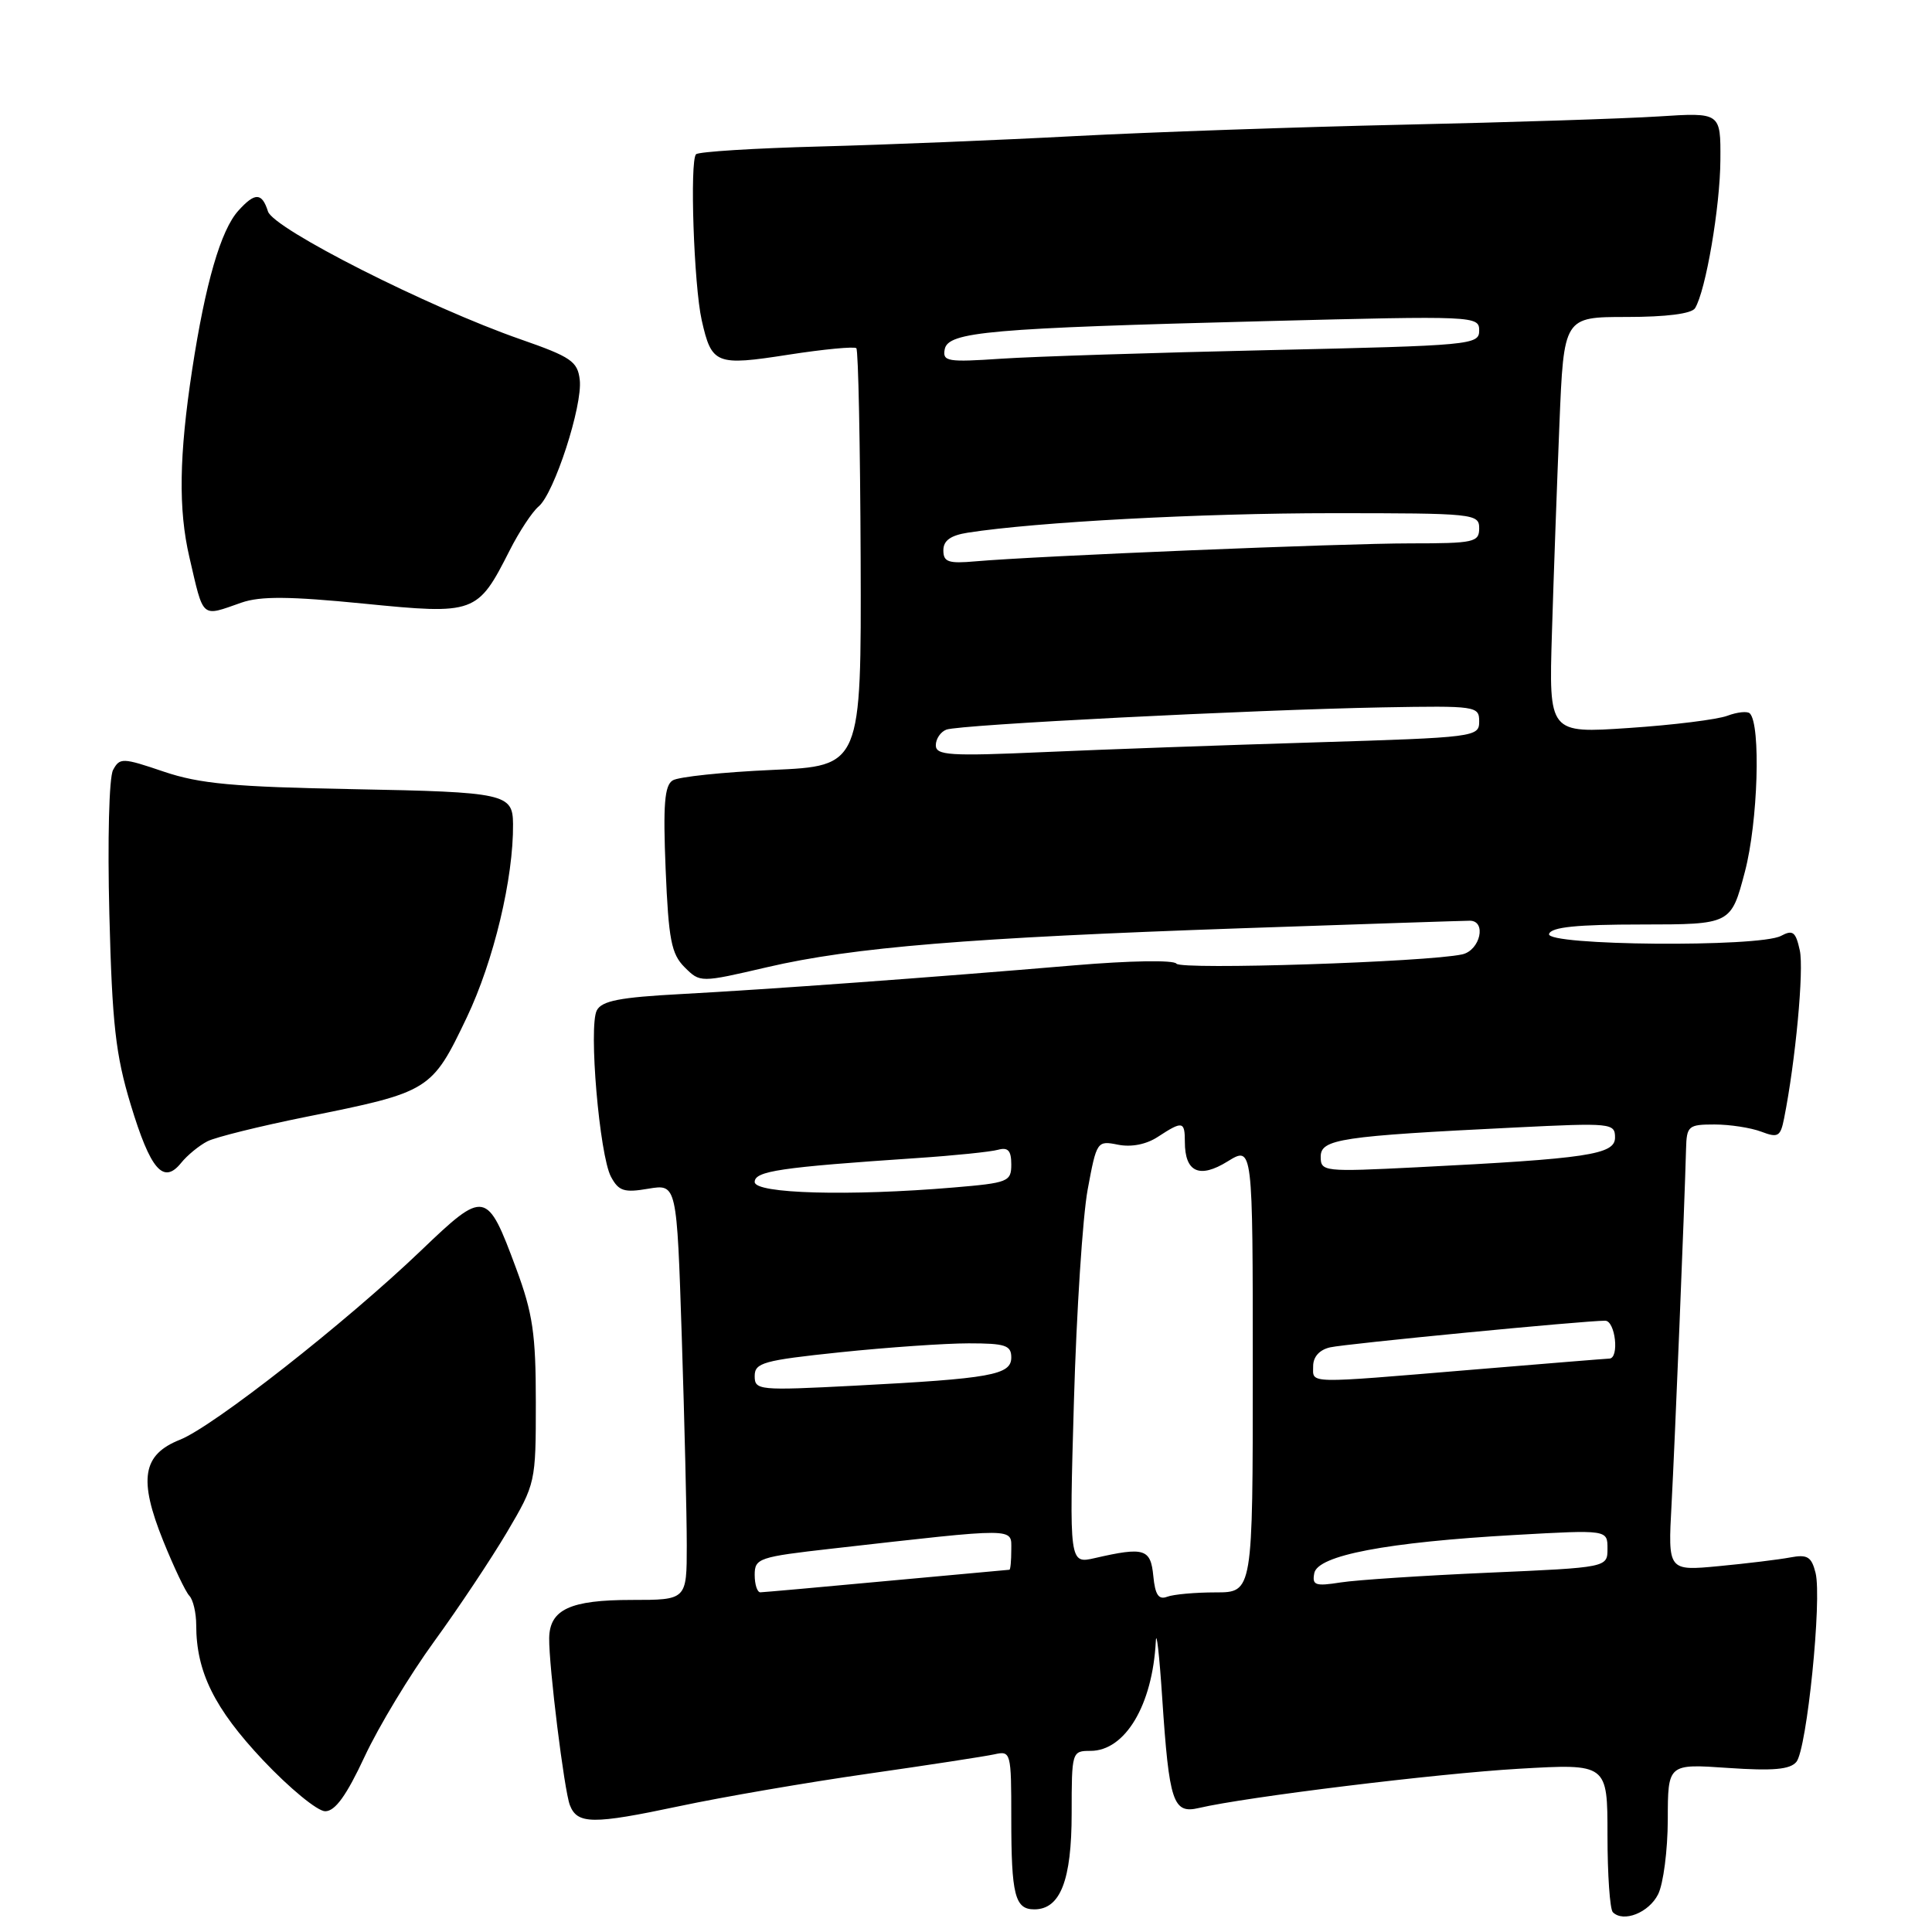 <?xml version="1.0" encoding="UTF-8" standalone="no"?>
<!DOCTYPE svg PUBLIC "-//W3C//DTD SVG 1.1//EN" "http://www.w3.org/Graphics/SVG/1.1/DTD/svg11.dtd" >
<svg xmlns="http://www.w3.org/2000/svg" xmlns:xlink="http://www.w3.org/1999/xlink" version="1.1" viewBox="0 0 256 256">
 <g >
 <path fill="currentColor"
d=" M 219.71 251.00 C 220.40 249.62 220.98 245.17 220.99 241.11 C 221.00 233.71 221.00 233.71 228.96 234.26 C 234.94 234.67 237.19 234.47 238.03 233.46 C 239.42 231.78 241.44 211.88 240.57 208.41 C 240.03 206.27 239.49 205.94 237.21 206.37 C 235.72 206.65 231.46 207.17 227.76 207.52 C 221.01 208.16 221.01 208.16 221.49 199.33 C 221.92 191.30 223.20 160.14 223.41 152.25 C 223.49 149.19 223.71 149.00 227.18 149.00 C 229.21 149.00 231.99 149.43 233.37 149.95 C 235.60 150.80 235.92 150.61 236.40 148.20 C 237.91 140.64 239.05 128.48 238.48 125.92 C 237.94 123.46 237.56 123.17 235.99 124.01 C 233.10 125.55 204.73 125.31 205.26 123.75 C 205.56 122.84 208.95 122.50 217.53 122.50 C 229.37 122.49 229.37 122.49 231.21 115.50 C 232.94 108.93 233.34 96.01 231.86 94.53 C 231.54 94.21 230.20 94.35 228.89 94.84 C 227.57 95.34 221.71 96.07 215.86 96.46 C 205.23 97.18 205.23 97.18 205.64 83.84 C 205.86 76.50 206.31 64.09 206.63 56.25 C 207.21 42.00 207.21 42.00 215.54 42.00 C 220.79 42.00 224.15 41.57 224.60 40.84 C 226.02 38.55 227.93 27.37 227.96 21.20 C 228.00 14.90 228.00 14.90 219.75 15.43 C 215.21 15.72 200.03 16.21 186.00 16.52 C 171.97 16.83 152.40 17.51 142.50 18.03 C 132.60 18.56 117.38 19.18 108.67 19.41 C 99.97 19.64 92.57 20.10 92.23 20.44 C 91.38 21.29 91.94 37.81 92.98 42.43 C 94.30 48.28 94.85 48.50 104.47 47.00 C 109.17 46.27 113.22 45.89 113.47 46.14 C 113.73 46.40 113.98 58.96 114.04 74.05 C 114.13 101.50 114.13 101.50 102.32 102.02 C 95.82 102.31 89.88 102.93 89.13 103.41 C 88.05 104.08 87.85 106.64 88.20 115.18 C 88.59 124.51 88.95 126.40 90.71 128.16 C 92.78 130.22 92.78 130.22 101.64 128.16 C 113.01 125.51 128.48 124.25 164.50 123.00 C 180.45 122.45 194.06 122.00 194.75 122.00 C 197.02 122.00 196.14 125.93 193.75 126.46 C 189.12 127.48 156.48 128.54 155.88 127.69 C 155.53 127.19 149.70 127.29 142.38 127.91 C 123.42 129.52 101.90 131.09 90.21 131.72 C 82.14 132.15 79.75 132.61 79.08 133.88 C 77.97 136.00 79.43 153.07 80.96 155.93 C 81.98 157.83 82.70 158.06 85.91 157.51 C 89.68 156.88 89.68 156.88 90.34 177.19 C 90.70 188.36 91.00 200.76 91.00 204.75 C 91.00 212.00 91.00 212.00 83.69 212.00 C 75.56 212.00 72.83 213.26 72.77 217.06 C 72.72 220.75 74.76 237.26 75.51 239.19 C 76.50 241.74 78.53 241.76 90.00 239.33 C 95.78 238.10 107.03 236.17 115.00 235.03 C 122.97 233.89 130.51 232.73 131.75 232.46 C 133.95 231.97 134.00 232.15 134.00 240.90 C 134.00 251.11 134.48 253.00 137.05 253.00 C 140.50 253.00 142.00 249.15 142.00 240.28 C 142.00 232.11 142.03 232.00 144.50 232.00 C 149.09 232.00 152.71 225.94 153.15 217.50 C 153.23 215.85 153.62 219.22 154.00 225.00 C 154.92 238.83 155.43 240.37 158.85 239.57 C 165.12 238.10 190.44 235.00 201.25 234.37 C 213.00 233.69 213.00 233.69 213.00 243.18 C 213.00 248.40 213.32 252.99 213.71 253.38 C 215.11 254.78 218.48 253.45 219.71 251.00 Z  M 48.32 232.75 C 50.18 228.76 54.33 221.90 57.53 217.50 C 60.73 213.10 65.07 206.58 67.18 203.02 C 70.97 196.59 71.00 196.44 71.00 185.82 C 71.00 176.75 70.60 174.04 68.40 168.10 C 64.52 157.64 64.26 157.59 55.76 165.73 C 45.81 175.25 28.28 189.01 23.85 190.77 C 18.87 192.75 18.33 195.99 21.63 204.18 C 23.03 207.65 24.59 210.93 25.09 211.45 C 25.59 211.97 26.00 213.72 26.00 215.33 C 26.00 221.53 28.41 226.39 34.84 233.22 C 38.36 236.95 42.07 240.00 43.09 240.00 C 44.41 240.00 45.91 237.92 48.32 232.75 Z  M 27.50 151.22 C 28.60 150.67 34.45 149.22 40.50 148.00 C 56.98 144.69 57.20 144.56 61.85 134.82 C 65.42 127.33 68.05 116.35 67.98 109.18 C 67.95 105.17 66.95 104.95 46.92 104.57 C 30.93 104.27 26.48 103.86 21.71 102.25 C 16.23 100.39 15.87 100.38 14.98 102.03 C 14.45 103.02 14.24 111.31 14.49 121.14 C 14.86 135.70 15.32 139.76 17.31 146.34 C 19.94 155.02 21.65 157.00 24.00 154.09 C 24.82 153.07 26.40 151.78 27.50 151.22 Z  M 32.00 79.85 C 34.50 78.98 38.37 79.01 48.17 79.98 C 62.97 81.45 63.27 81.34 67.53 72.94 C 68.80 70.43 70.53 67.81 71.37 67.11 C 73.43 65.40 77.22 53.73 76.82 50.33 C 76.54 47.89 75.66 47.29 69.00 44.97 C 56.77 40.71 36.24 30.32 35.51 28.02 C 34.71 25.50 33.79 25.47 31.59 27.91 C 29.26 30.47 27.21 37.55 25.46 49.00 C 23.73 60.37 23.62 67.48 25.09 73.81 C 27.02 82.11 26.59 81.74 32.00 79.85 Z  M 152.82 208.83 C 152.47 205.21 151.63 204.95 145.09 206.45 C 141.68 207.23 141.68 207.23 142.30 185.69 C 142.64 173.84 143.46 161.21 144.12 157.63 C 145.31 151.21 145.37 151.12 148.15 151.68 C 149.92 152.03 151.91 151.64 153.45 150.62 C 156.69 148.50 157.00 148.56 157.00 151.30 C 157.00 155.33 158.93 156.21 162.67 153.89 C 166.00 151.84 166.00 151.84 166.00 181.42 C 166.00 211.00 166.00 211.00 161.08 211.00 C 158.38 211.00 155.48 211.26 154.65 211.58 C 153.52 212.01 153.06 211.32 152.82 208.83 Z  M 100.00 208.68 C 100.00 206.48 100.53 206.30 110.25 205.20 C 135.02 202.40 134.00 202.39 134.00 205.36 C 134.00 206.81 133.89 208.00 133.75 208.00 C 133.61 208.01 126.30 208.68 117.50 209.49 C 108.70 210.31 101.16 210.98 100.75 210.99 C 100.34 210.99 100.00 209.96 100.00 208.68 Z  M 174.15 208.45 C 174.61 206.09 183.73 204.35 200.75 203.39 C 213.00 202.70 213.00 202.70 213.00 205.20 C 213.00 207.70 213.00 207.70 197.25 208.39 C 188.59 208.77 179.77 209.35 177.65 209.68 C 174.28 210.21 173.84 210.06 174.15 208.45 Z  M 100.00 182.33 C 100.00 180.57 101.14 180.25 111.36 179.18 C 117.61 178.53 125.26 178.00 128.36 178.00 C 133.21 178.00 134.00 178.26 134.00 179.87 C 134.00 182.19 131.32 182.67 113.25 183.61 C 100.51 184.27 100.00 184.22 100.00 182.33 Z  M 174.00 181.02 C 174.00 179.78 174.84 178.85 176.25 178.53 C 178.37 178.05 209.87 175.00 212.69 175.00 C 214.04 175.00 214.60 179.98 213.25 180.02 C 212.84 180.03 204.62 180.70 195.00 181.50 C 172.78 183.35 174.00 183.38 174.00 181.02 Z  M 100.00 156.62 C 100.00 155.17 103.38 154.67 121.50 153.45 C 126.45 153.12 131.29 152.62 132.25 152.35 C 133.57 151.99 134.00 152.46 134.00 154.29 C 134.00 156.58 133.60 156.74 126.35 157.35 C 112.51 158.52 100.00 158.17 100.00 156.62 Z  M 175.00 153.27 C 175.00 150.93 177.62 150.54 200.75 149.40 C 213.52 148.77 214.00 148.82 214.00 150.73 C 214.00 152.99 210.41 153.53 187.75 154.67 C 175.38 155.29 175.00 155.25 175.00 153.27 Z  M 124.00 98.75 C 124.00 97.91 124.63 96.97 125.40 96.68 C 127.11 96.02 165.76 94.06 183.25 93.73 C 195.62 93.51 196.00 93.56 196.00 95.60 C 196.00 97.65 195.48 97.72 174.25 98.37 C 162.29 98.73 146.09 99.31 138.25 99.66 C 125.82 100.21 124.00 100.09 124.00 98.75 Z  M 125.00 72.92 C 125.00 71.63 125.95 70.94 128.25 70.58 C 137.31 69.17 159.14 68.00 176.52 68.00 C 195.33 68.00 196.00 68.07 196.00 70.00 C 196.00 71.85 195.33 72.00 186.88 72.00 C 177.78 72.00 137.32 73.67 129.25 74.38 C 125.66 74.70 125.00 74.47 125.00 72.92 Z  M 125.18 46.28 C 125.63 43.96 131.04 43.49 167.75 42.55 C 195.45 41.84 196.00 41.86 196.00 43.80 C 196.00 45.70 195.00 45.79 168.25 46.39 C 152.99 46.73 136.98 47.24 132.67 47.53 C 125.55 48.01 124.87 47.90 125.18 46.28 Z "/>
</g>
</svg>